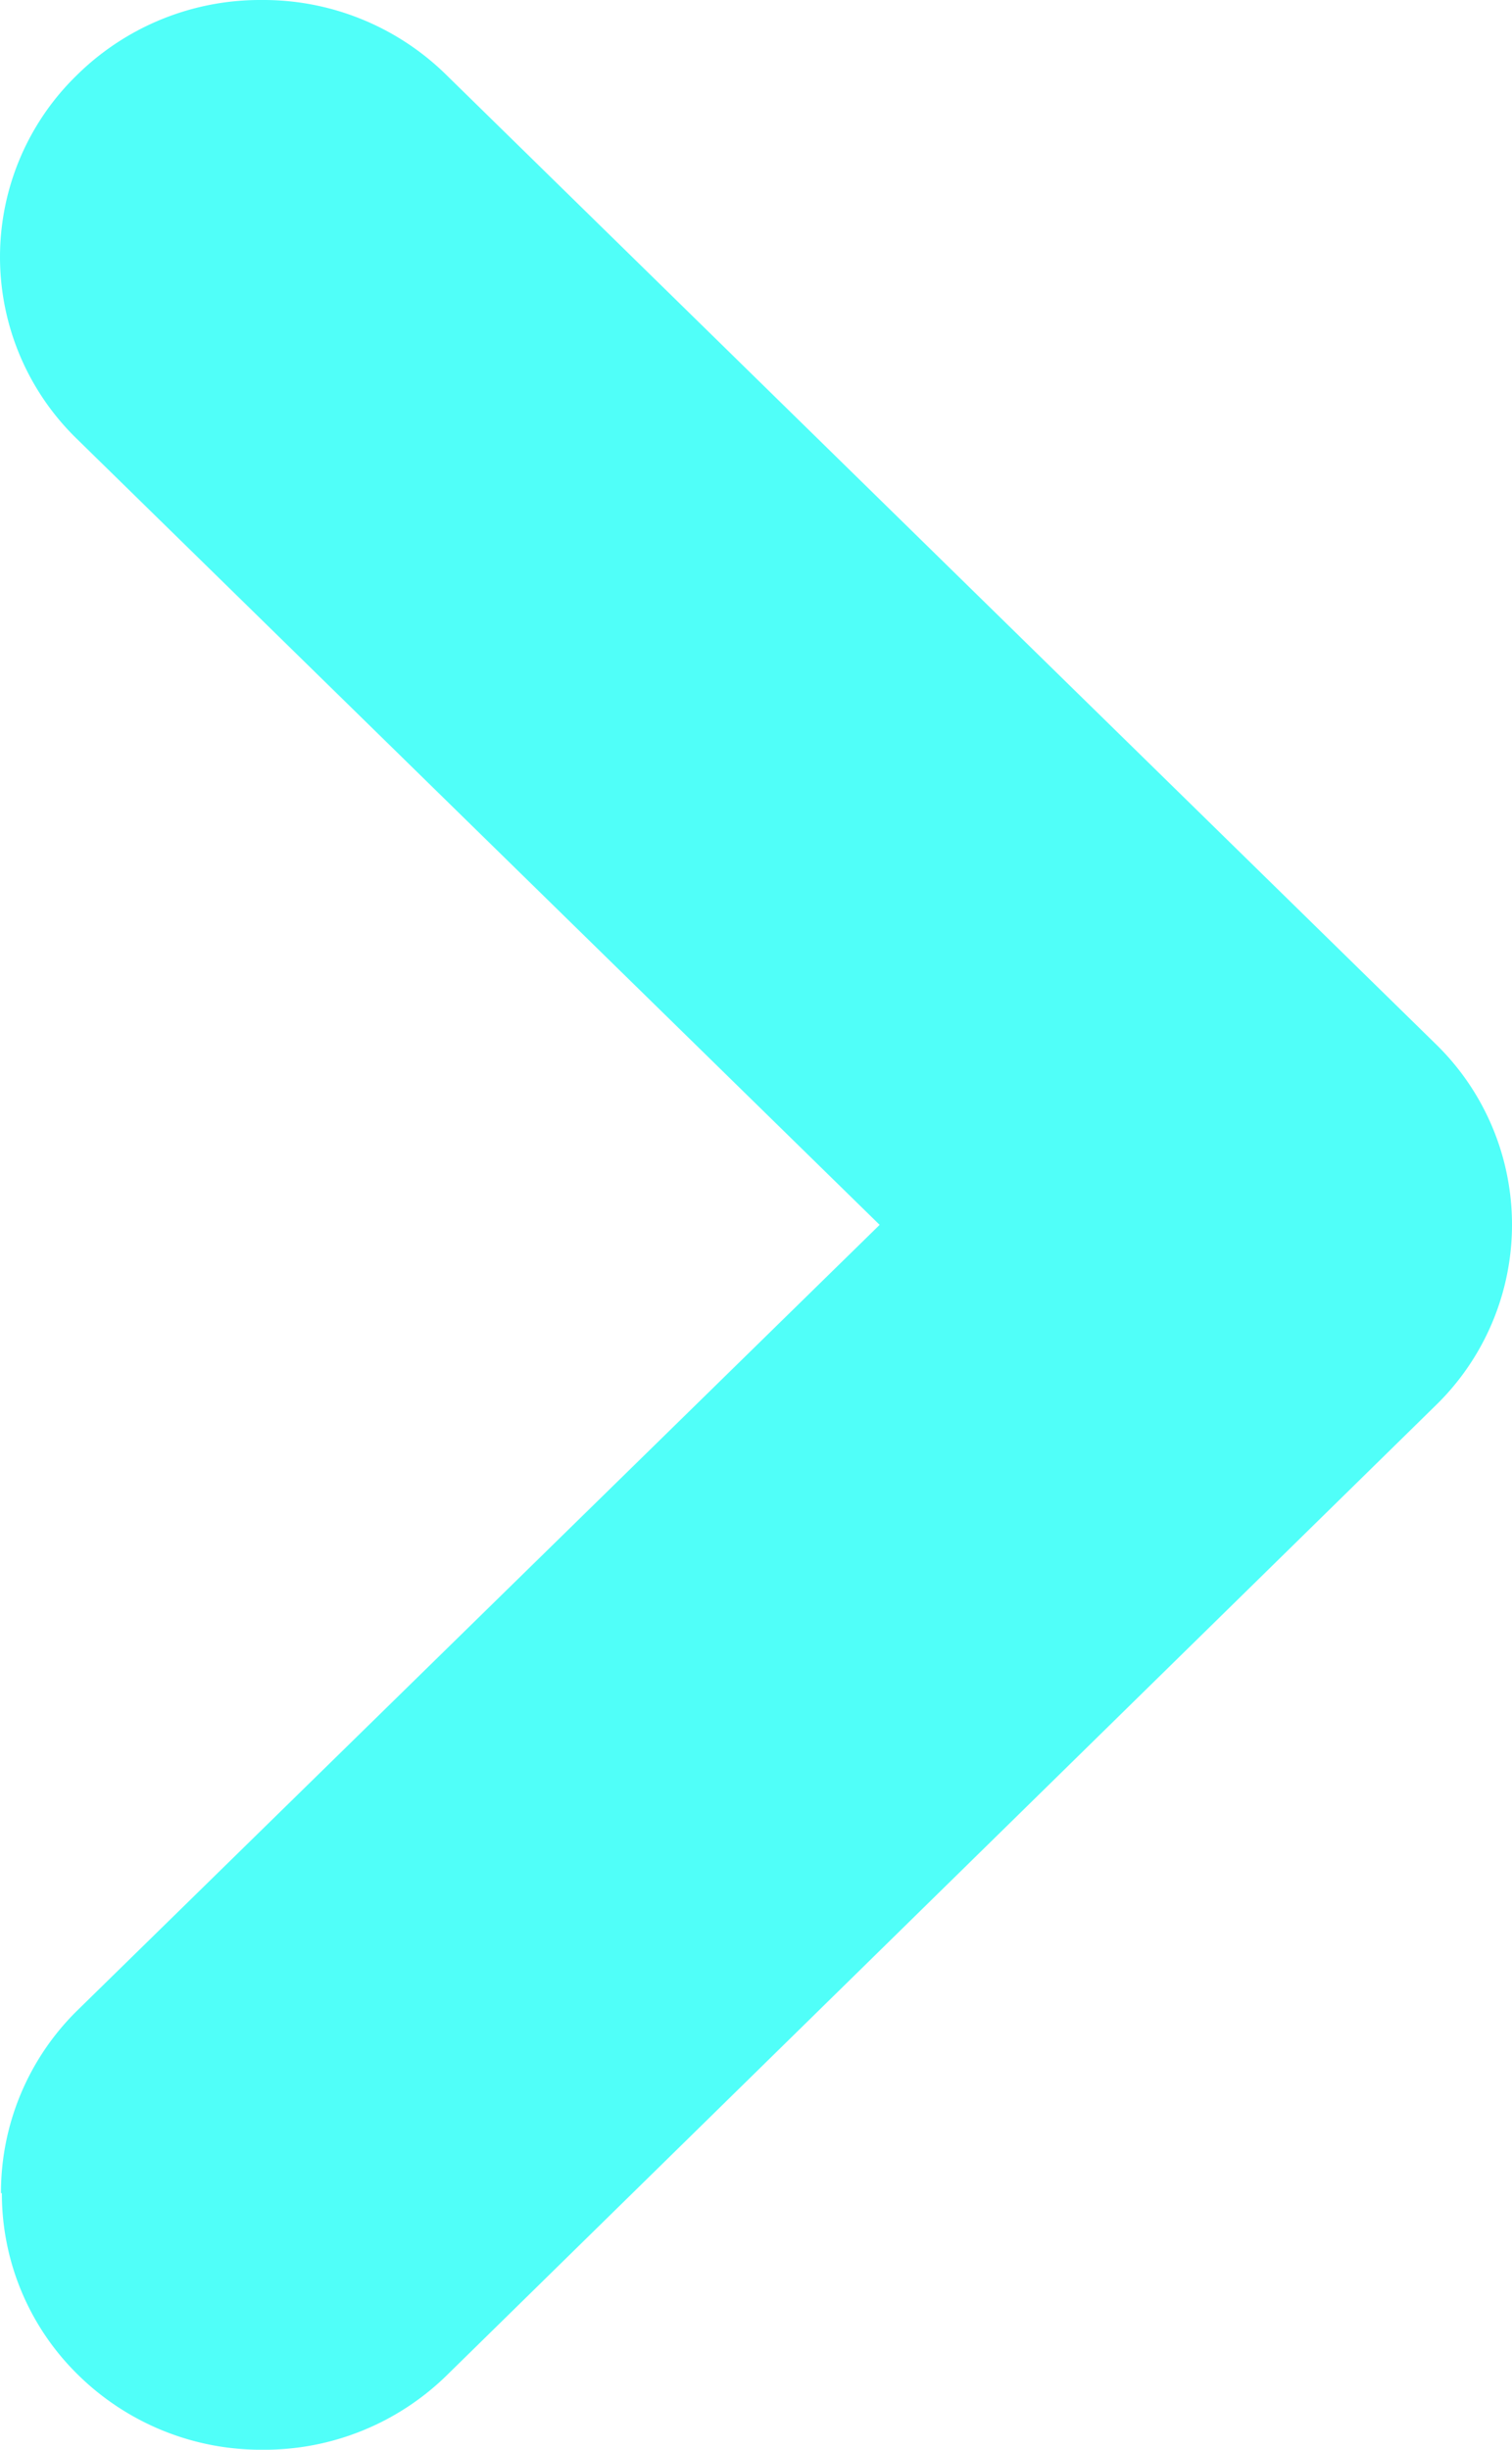 <svg id="arrow-left-1" xmlns="http://www.w3.org/2000/svg" width="100.022" height="161.938" viewBox="0 0 100.022 161.938">
  <path id="Arrow-left-1-2" data-name="Arrow-left-1" d="M.064,144.978a16.87,16.87,0,0,1,5-12.029L58.19,80.969,5.062,28.99a16.755,16.755,0,0,1,0-24A17.254,17.254,0,0,1,17.313,0,17.254,17.254,0,0,1,29.564,4.99L94.936,68.975a16.66,16.66,0,0,1,0,23.966l-65.31,64.008a17.254,17.254,0,0,1-12.251,4.99,17.254,17.254,0,0,1-12.251-4.99,16.764,16.764,0,0,1-5-11.971" transform="translate(0 0)" fill="#50fff9"/>
</svg>
